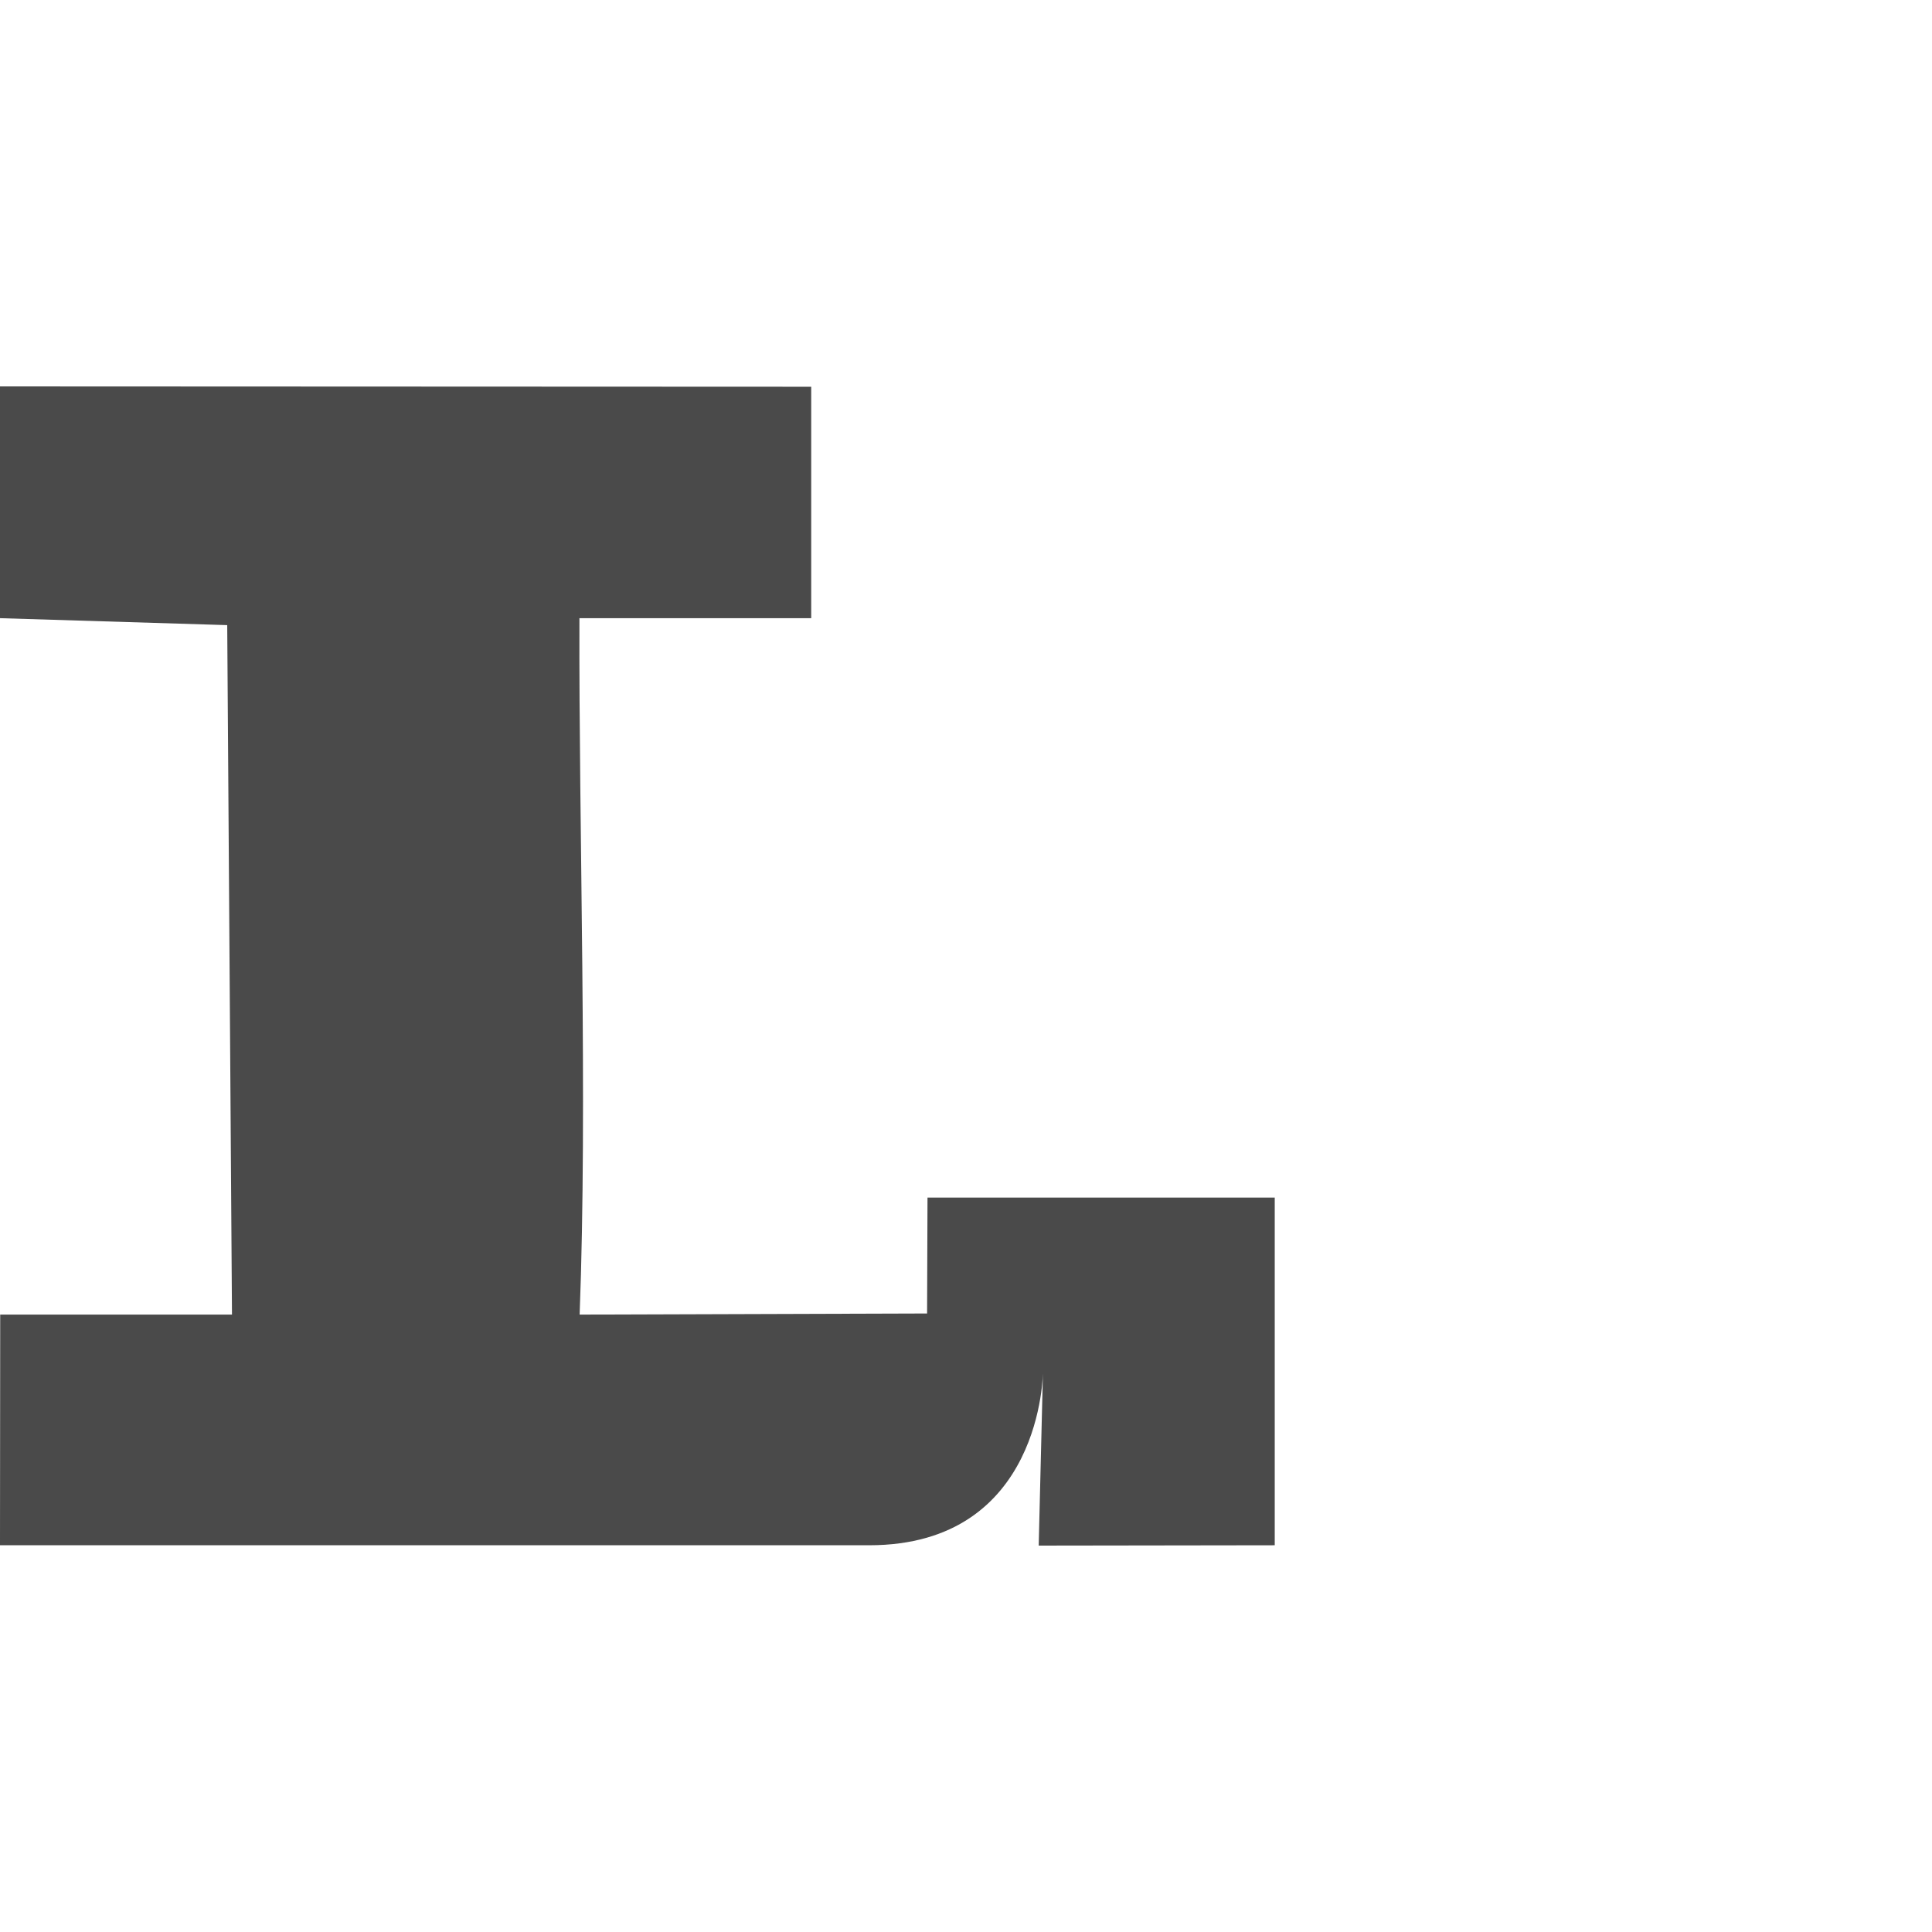 <?xml version="1.0" encoding="UTF-8" standalone="no"?>
<!-- Created with Inkscape (http://www.inkscape.org/) -->

<svg
   xmlns:dc="http://purl.org/dc/elements/1.1/"
   xmlns:cc="http://creativecommons.org/ns#"
   xmlns:rdf="http://www.w3.org/1999/02/22-rdf-syntax-ns#"
   xmlns:svg="http://www.w3.org/2000/svg"
   xmlns="http://www.w3.org/2000/svg"
   xmlns:sodipodi="http://sodipodi.sourceforge.net/DTD/sodipodi-0.dtd"
   xmlns:inkscape="http://www.inkscape.org/namespaces/inkscape"
   width="1000"
   height="1000"
   id="svg4984"
   version="1.1"
   inkscape:version="0.48.2 r9819"
   sodipodi:docname="Capital I.svg">
  <defs
     id="defs5498" />
  <sodipodi:namedview
     inkscape:window-height="852"
     inkscape:window-width="1440"
     inkscape:pageshadow="2"
     inkscape:pageopacity="0.0"
     borderopacity="1.0"
     bordercolor="#666666"
     pagecolor="#ffffff"
     id="base"
     showgrid="false"
     showguides="true"
     inkscape:guide-bbox="true"
     inkscape:zoom="0.5"
     inkscape:cx="580"
     inkscape:cy="547.74864"
     inkscape:window-x="0"
     inkscape:window-y="0"
     inkscape:current-layer="layer1"
     inkscape:window-maximized="1">
    <sodipodi:guide
       orientation="horizontal"
       position="200"
       id="guide5596" />
    <inkscape:grid
       type="xygrid"
       id="grid5609" />
  </sodipodi:namedview>
  <g
     inkscape:label="Layer 1"
     inkscape:groupmode="layer"
     id="layer1">
    <path
       d="m 419.876,200.176 3e-4,119.789 -119.965,0 c -0.353,110.053 4.284,250.483 0.107,360.465 l 179.84,-0.572 0.215,-59.982 179.732,0 0,179.947 L 537.63,800 l 2.21,-90.15 c 0,0 0,89.973 -89.973,89.973 l -449.867,0 0.108,-119.393 119.965,0 -2.462,-356.864 L 0,319.965 0,200 l 419.876,0.179 z"
       id="Path 5-2"
       inkscape:connector-curvature="0"
       style="fill:#4a4a4a;fill-rule:evenodd"
       sodipodi:nodetypes="ccccccccccscccccccc" />
  </g>
</svg>
